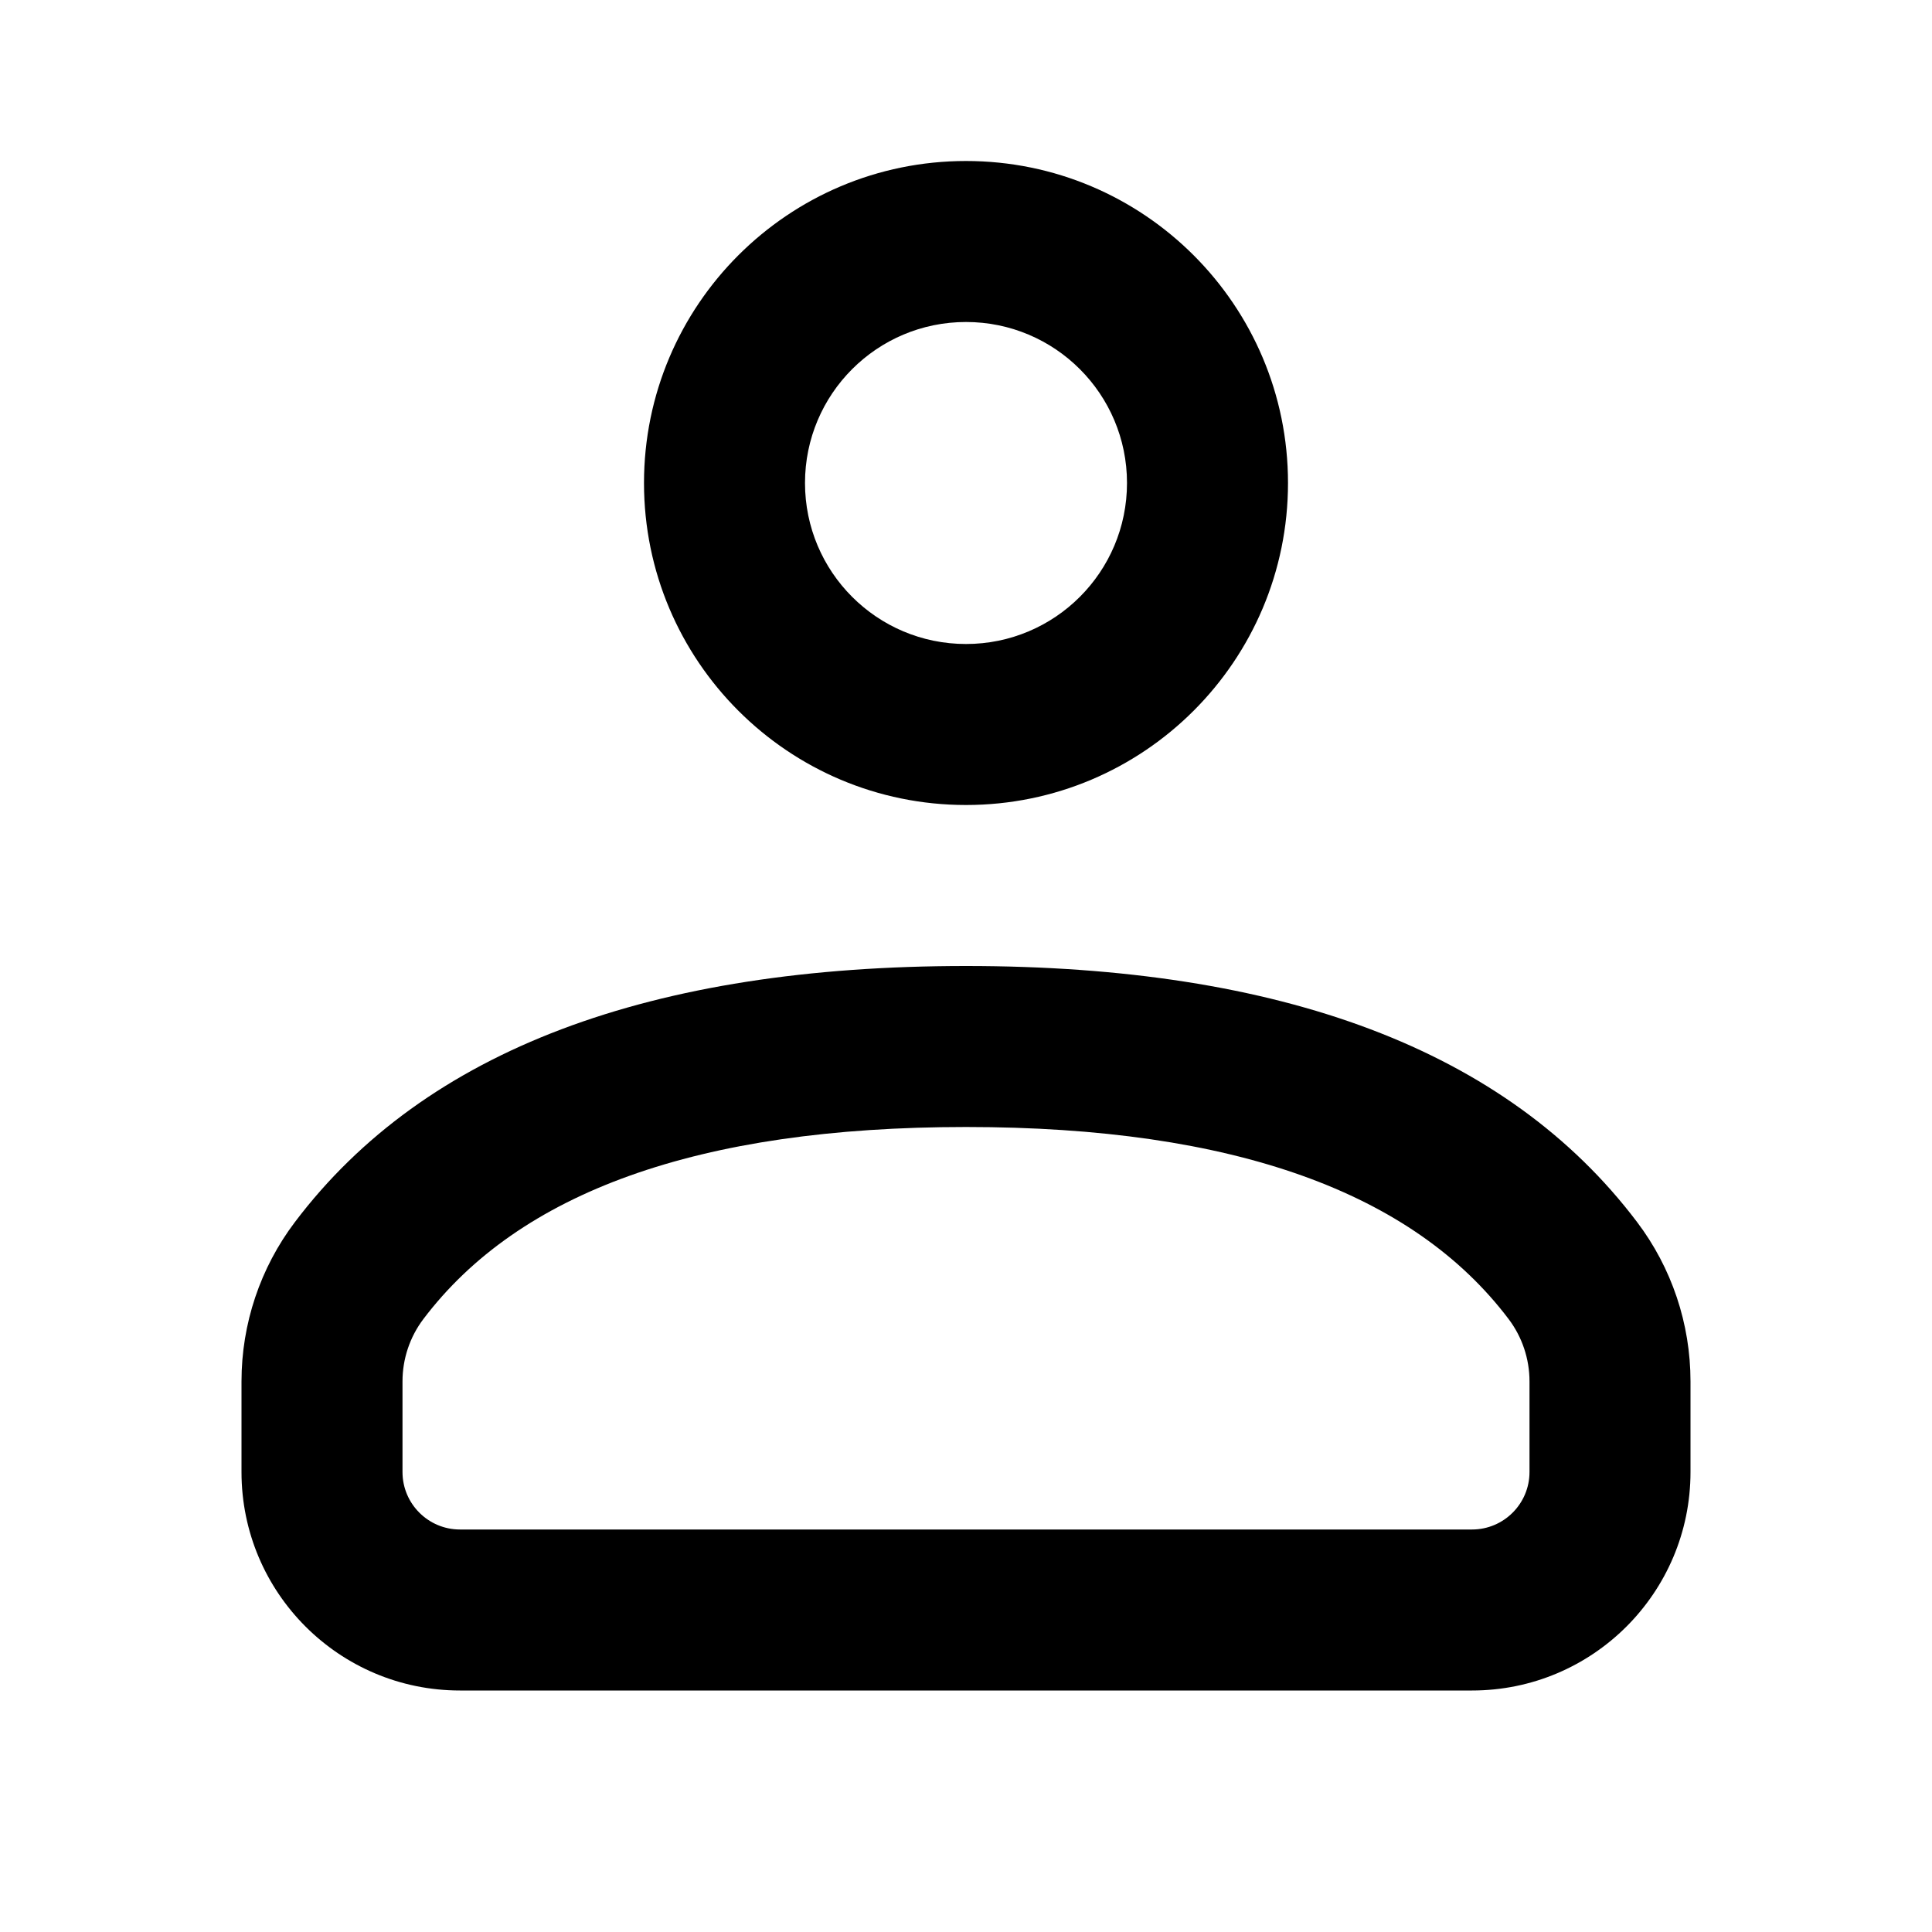 <svg xmlns="http://www.w3.org/2000/svg" width="24" height="24" viewBox="0 0 24 24">
  <path fill-rule="nonzero" d="M12,12 C15.907,12 18.715,13.036 20.335,15.179 C20.767,15.749 21,16.445 21,17.16 L21,18.286 C21,19.785 19.785,21 18.286,21 L5.714,21 C4.215,21 3,19.785 3,18.286 L3,17.16 C3,16.445 3.233,15.749 3.665,15.179 C5.285,13.036 8.093,12 12,12 Z M12,14 C8.662,14 6.445,14.818 5.26,16.385 C5.091,16.608 5,16.881 5,17.16 L5,18.286 C5,18.68 5.32,19 5.714,19 L18.286,19 C18.68,19 19,18.68 19,18.286 L19,17.16 C19,16.881 18.909,16.608 18.74,16.385 C17.555,14.818 15.338,14 12,14 Z M12,2 C14.209,2 16,3.791 16,6 C16,8.209 14.209,10 12,10 C9.791,10 8,8.209 8,6 C8,3.791 9.791,2 12,2 Z M12,4 C10.895,4 10,4.895 10,6 C10,7.105 10.895,8 12,8 C13.105,8 14,7.105 14,6 C14,4.895 13.105,4 12,4 Z"/>
</svg>
